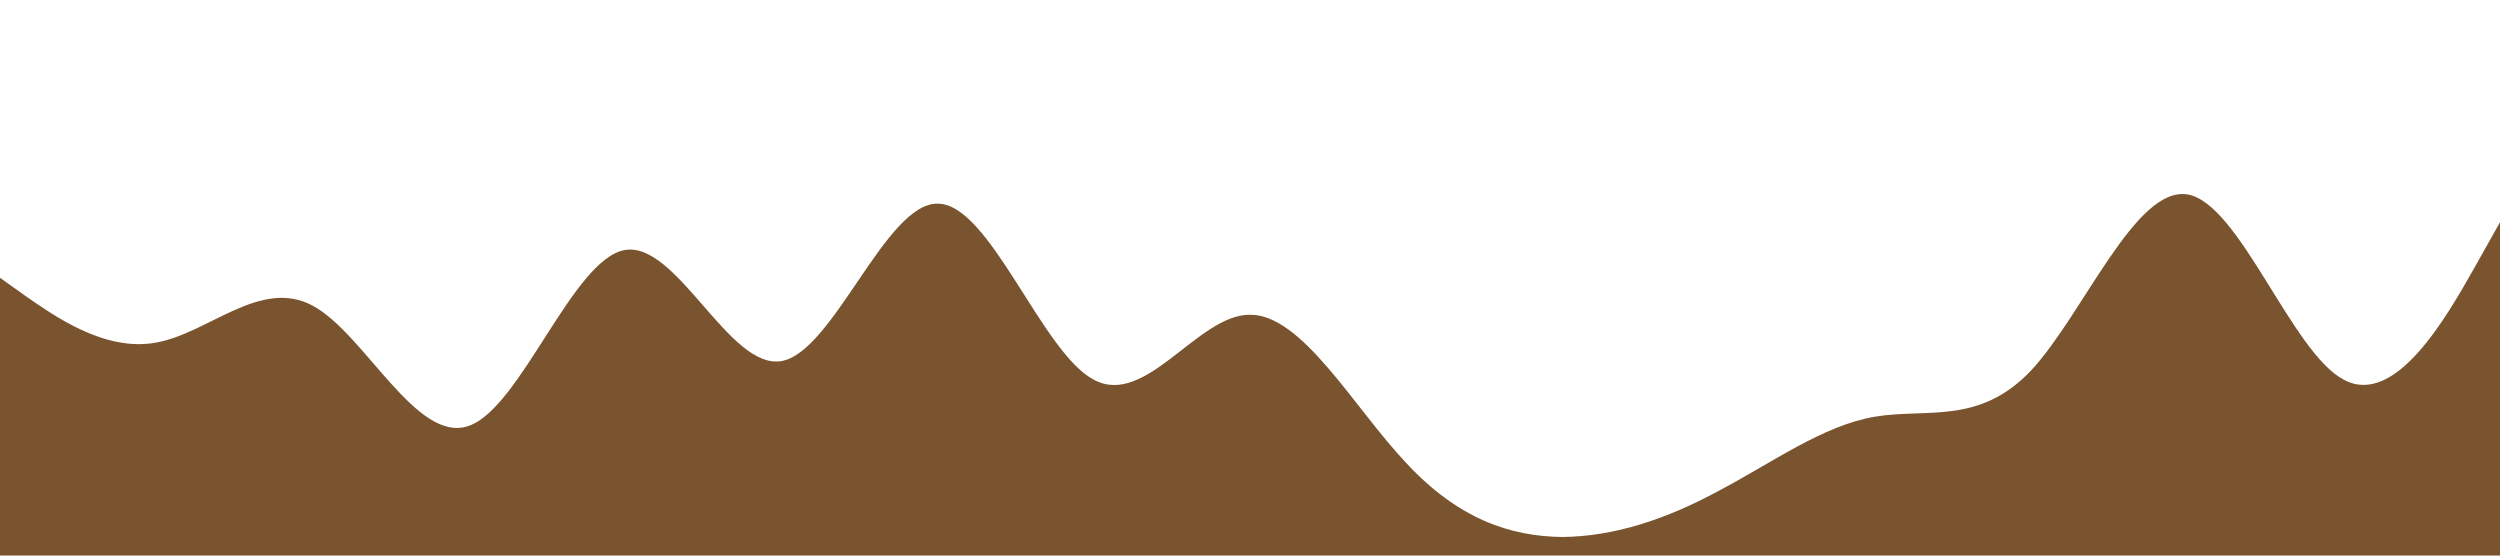 <?xml version="1.0" standalone="no"?><svg xmlns="http://www.w3.org/2000/svg" viewBox="0 0 1440 320"><path fill="#7A542E" fill-opacity="1" d="M0,160L15,170.7C30,181,60,203,90,197.3C120,192,150,160,180,176C210,192,240,256,270,245.3C300,235,330,149,360,144C390,139,420,213,450,208C480,203,510,117,540,117.3C570,117,600,203,630,218.7C660,235,690,181,720,181.3C750,181,780,235,810,266.7C840,299,870,309,900,309.3C930,309,960,299,990,282.7C1020,267,1050,245,1080,240C1110,235,1140,245,1170,213.3C1200,181,1230,107,1260,112C1290,117,1320,203,1350,218.7C1380,235,1410,181,1425,154.7L1440,128L1440,320L1425,320C1410,320,1380,320,1350,320C1320,320,1290,320,1260,320C1230,320,1200,320,1170,320C1140,320,1110,320,1080,320C1050,320,1020,320,990,320C960,320,930,320,900,320C870,320,840,320,810,320C780,320,750,320,720,320C690,320,660,320,630,320C600,320,570,320,540,320C510,320,480,320,450,320C420,320,390,320,360,320C330,320,300,320,270,320C240,320,210,320,180,320C150,320,120,320,90,320C60,320,30,320,15,320L0,320Z"></path></svg>